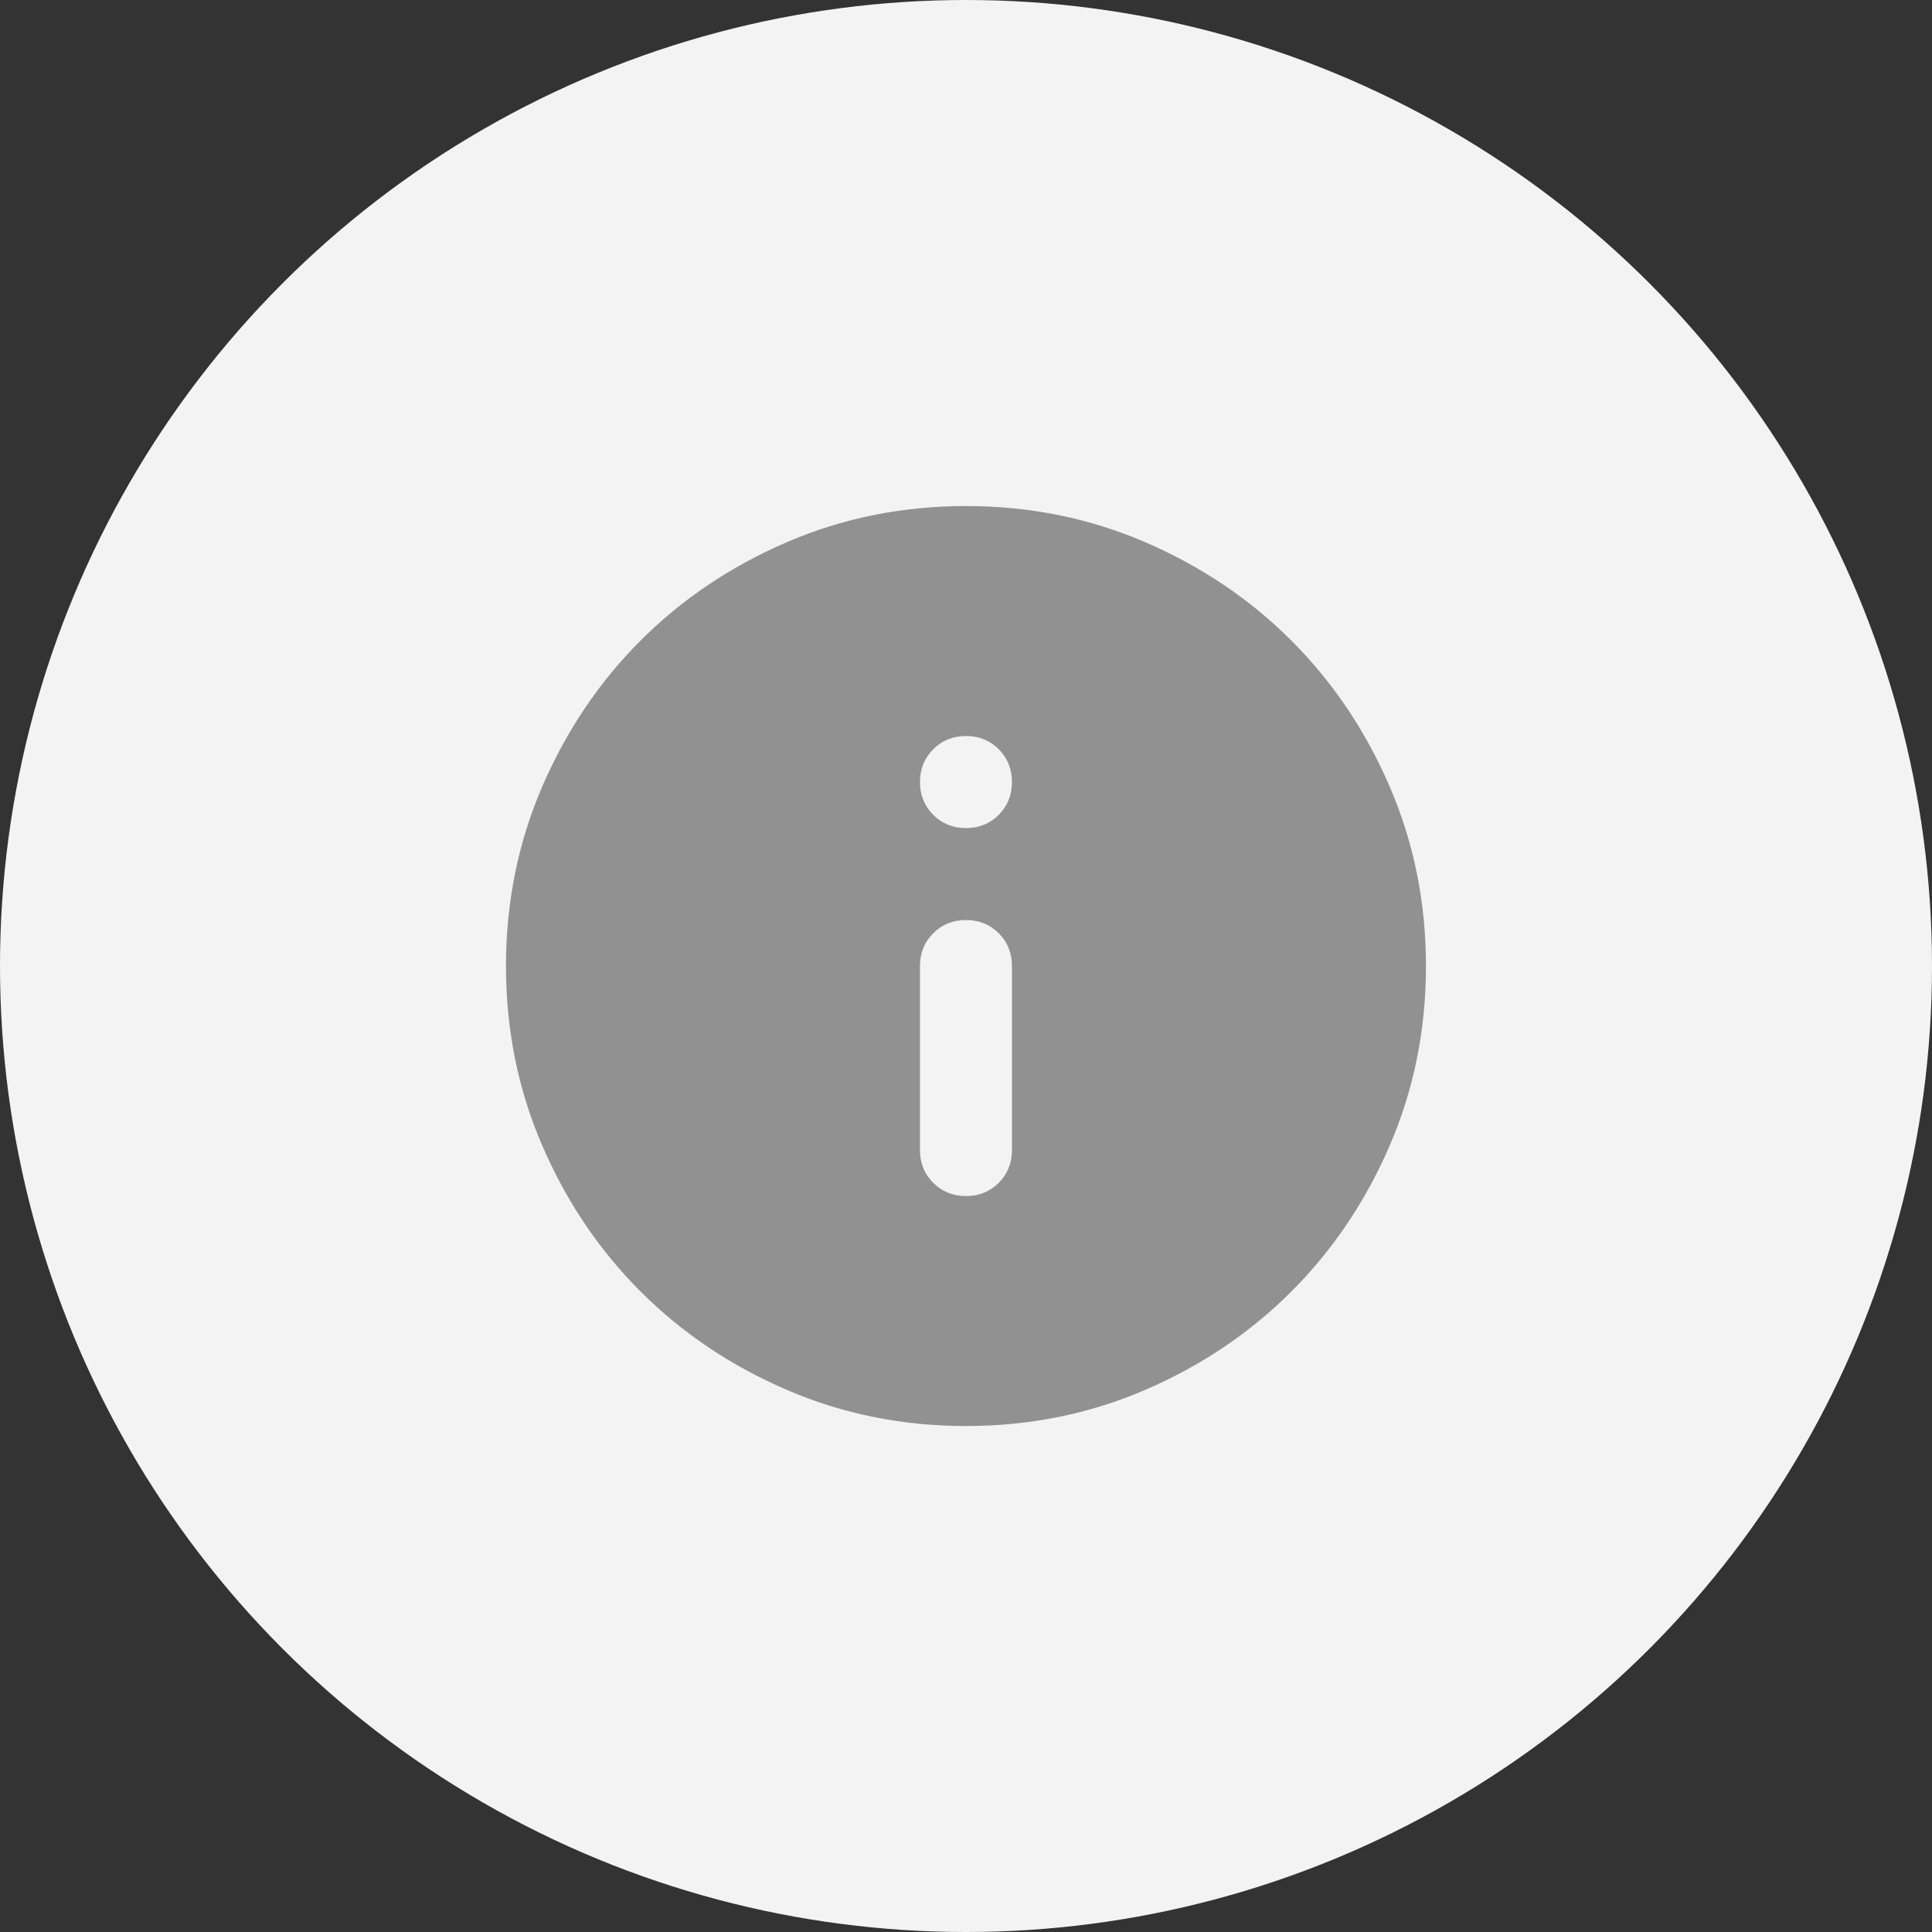 <svg width="28" height="28" viewBox="0 0 28 28" fill="none" xmlns="http://www.w3.org/2000/svg">
<rect x="0" y="0" width="28" height="28" fill="#333333" stroke="none"/>
<circle cx="14" cy="14" r="14" fill="#F3F3F3"/>
<mask id="mask0_3796_2971" style="mask-type:alpha" maskUnits="userSpaceOnUse" x="6" y="6" width="16" height="16">
<rect x="6" y="6" width="16" height="16" fill="#D9D9D9"/>
</mask>
<g mask="url(#mask0_3796_2971)">
<path d="M14 17.334C14.189 17.334 14.347 17.27 14.475 17.142C14.602 17.015 14.666 16.856 14.666 16.667V14.001C14.666 13.812 14.602 13.653 14.475 13.526C14.347 13.398 14.189 13.334 14 13.334C13.811 13.334 13.652 13.398 13.525 13.526C13.397 13.653 13.333 13.812 13.333 14.001V16.667C13.333 16.856 13.397 17.015 13.525 17.142C13.652 17.27 13.811 17.334 14 17.334ZM14 12.001C14.189 12.001 14.347 11.937 14.475 11.809C14.602 11.681 14.666 11.523 14.666 11.334C14.666 11.145 14.602 10.987 14.475 10.859C14.347 10.731 14.189 10.667 14 10.667C13.811 10.667 13.652 10.731 13.525 10.859C13.397 10.987 13.333 11.145 13.333 11.334C13.333 11.523 13.397 11.681 13.525 11.809C13.652 11.937 13.811 12.001 14 12.001ZM14 20.667C13.078 20.667 12.211 20.492 11.4 20.142C10.589 19.792 9.883 19.317 9.283 18.717C8.683 18.117 8.208 17.412 7.858 16.601C7.508 15.79 7.333 14.923 7.333 14.001C7.333 13.079 7.508 12.212 7.858 11.401C8.208 10.59 8.683 9.884 9.283 9.284C9.883 8.684 10.589 8.209 11.4 7.859C12.211 7.509 13.078 7.334 14 7.334C14.922 7.334 15.789 7.509 16.6 7.859C17.411 8.209 18.116 8.684 18.716 9.284C19.316 9.884 19.791 10.59 20.141 11.401C20.491 12.212 20.666 13.079 20.666 14.001C20.666 14.923 20.491 15.79 20.141 16.601C19.791 17.412 19.316 18.117 18.716 18.717C18.116 19.317 17.411 19.792 16.6 20.142C15.789 20.492 14.922 20.667 14 20.667Z" fill="#919191"/>
</g>
</svg>
